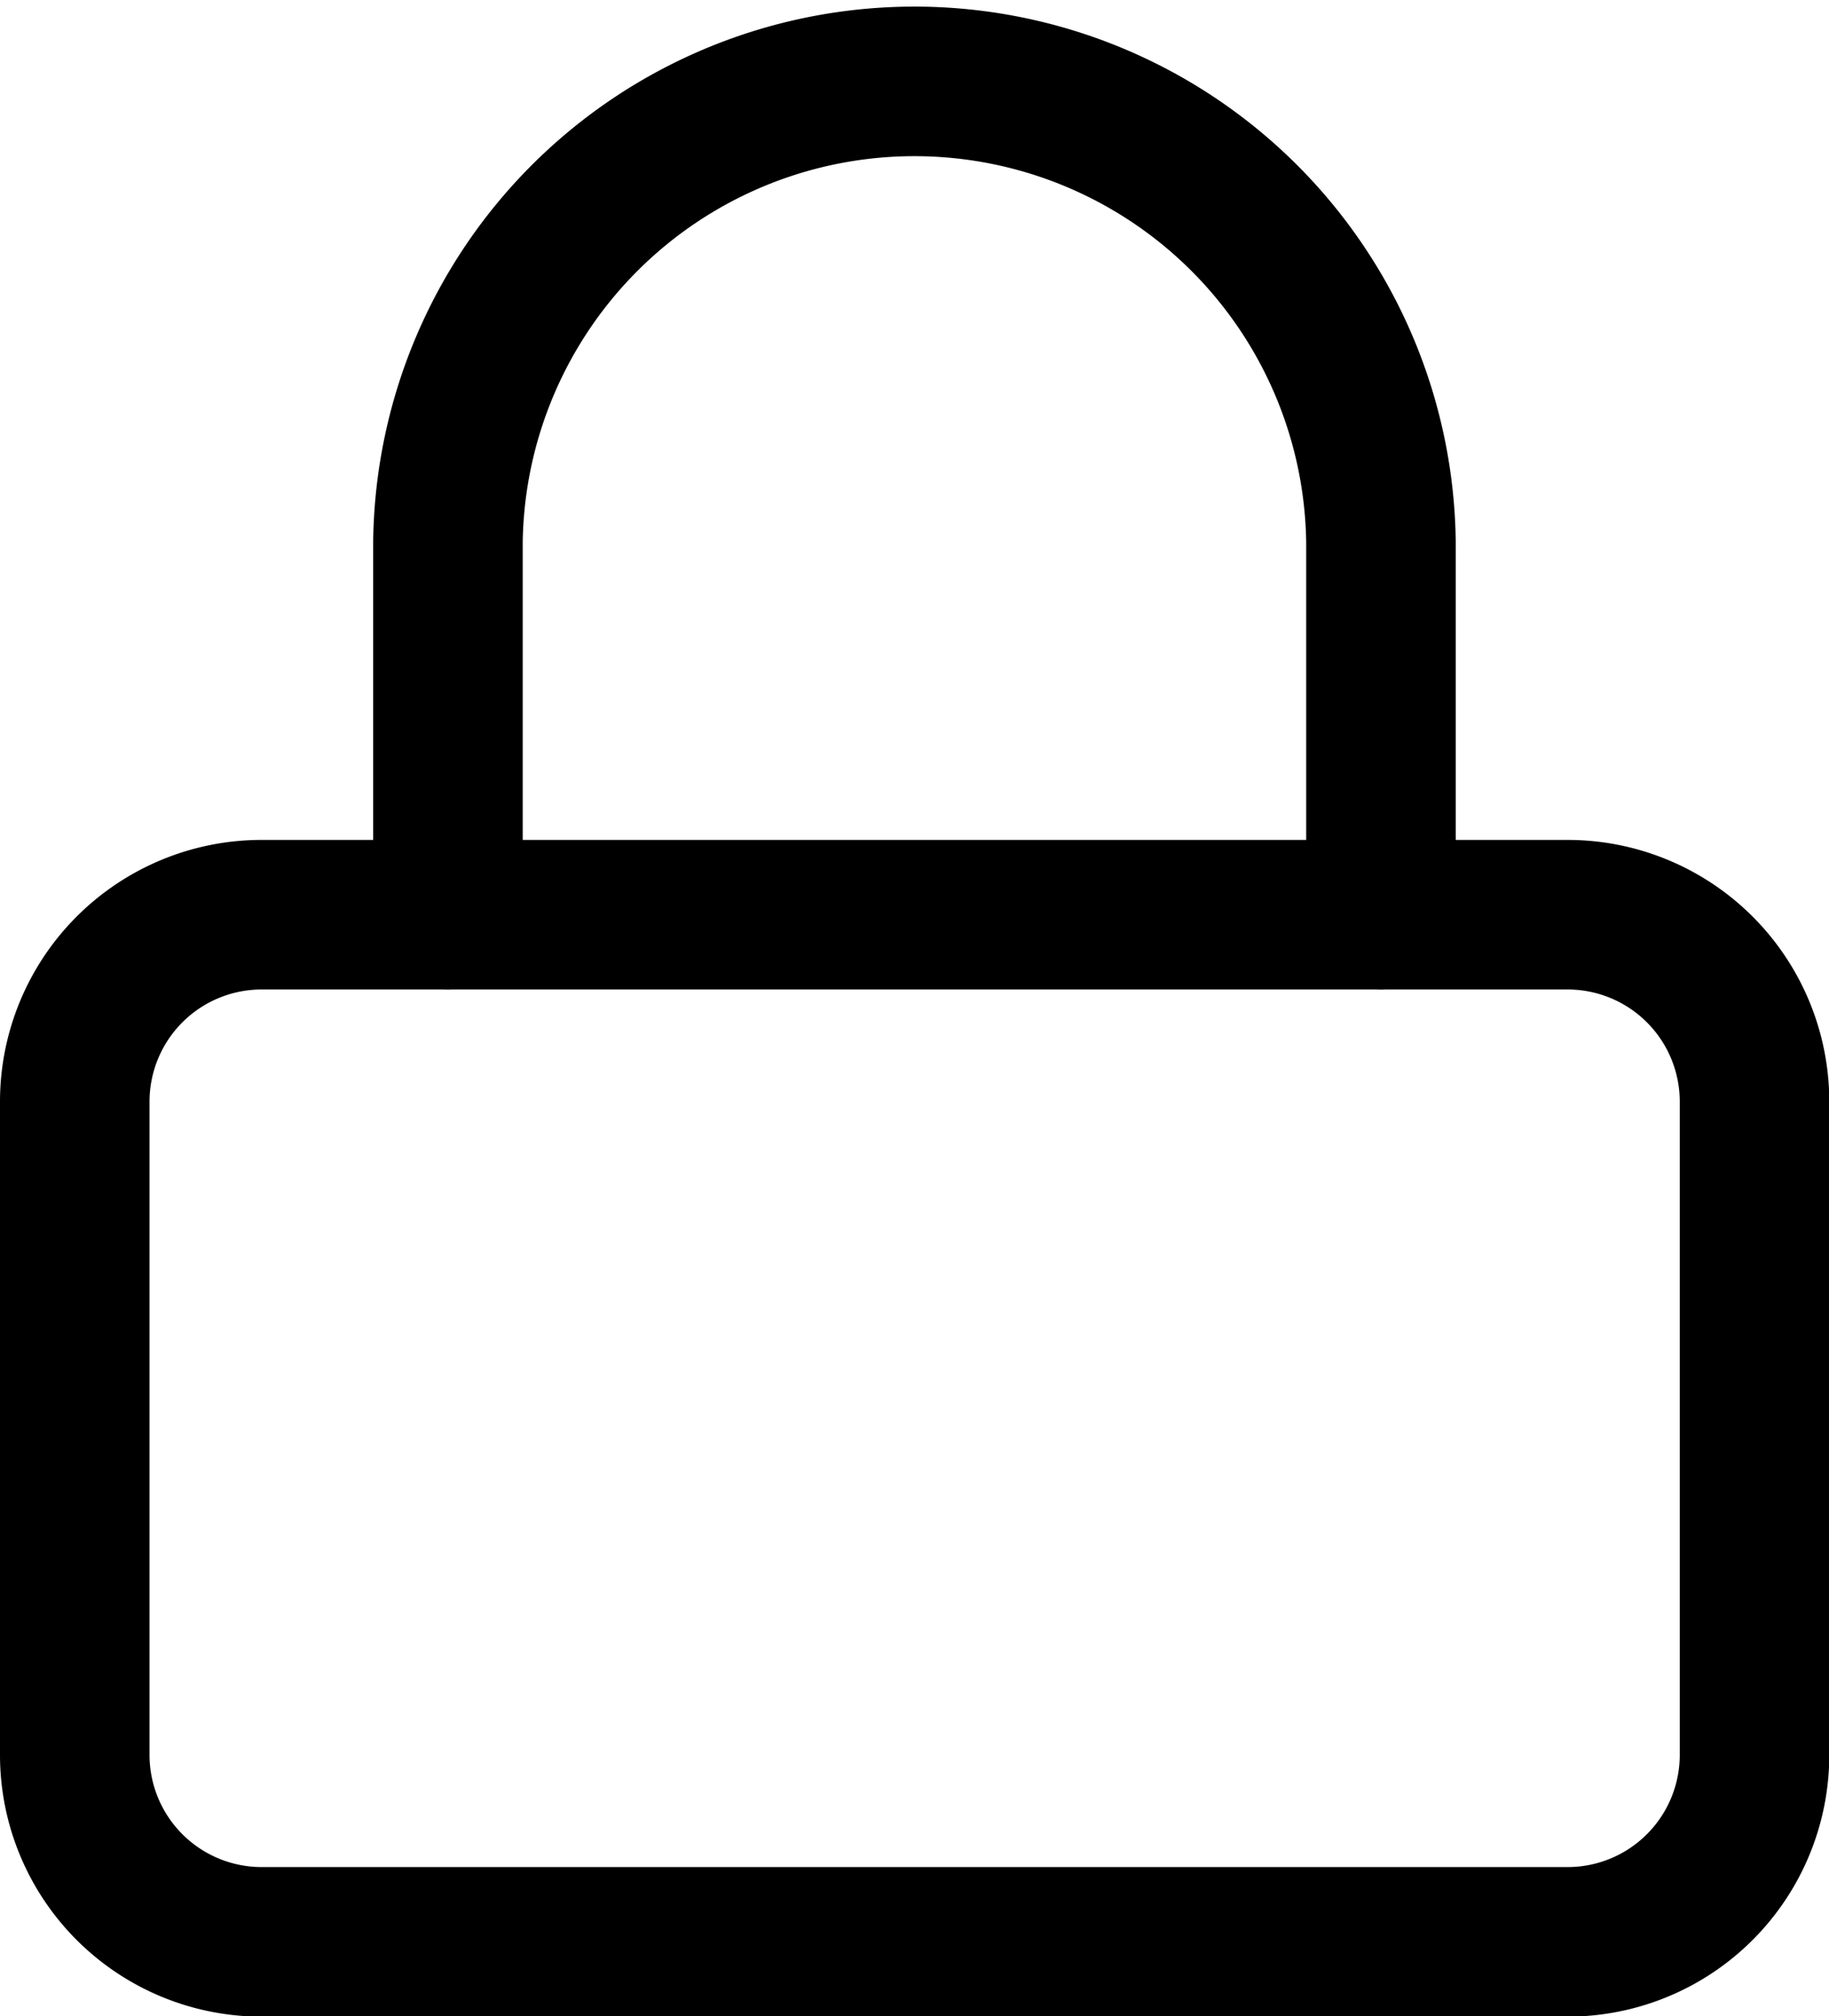 <svg xmlns="http://www.w3.org/2000/svg" width="19.57" height="21.566" viewBox="0 0 19.57 21.566">
  <g id="Icon_feather-lock" data-name="Icon feather-lock" transform="translate(-3.7 -2.2)">
    <path id="Path_3" data-name="Path 3" d="M6.5,16.5H20.473a2,2,0,0,1,2,2v6.988a2,2,0,0,1-2,2H6.5a2,2,0,0,1-2-2V18.5a2,2,0,0,1,2-2Z" transform="translate(0 -4.515)" fill="none" stroke="#000" stroke-linecap="round" stroke-linejoin="round" stroke-width="1.6"/>
    <path id="Path_4" data-name="Path 4" d="M10.5,11.985V7.992a4.992,4.992,0,0,1,9.983,0v3.993" transform="translate(-2.007 0)" fill="none" stroke="#000" stroke-linecap="round" stroke-linejoin="round" stroke-width="1.6"/>
  </g>
</svg>
